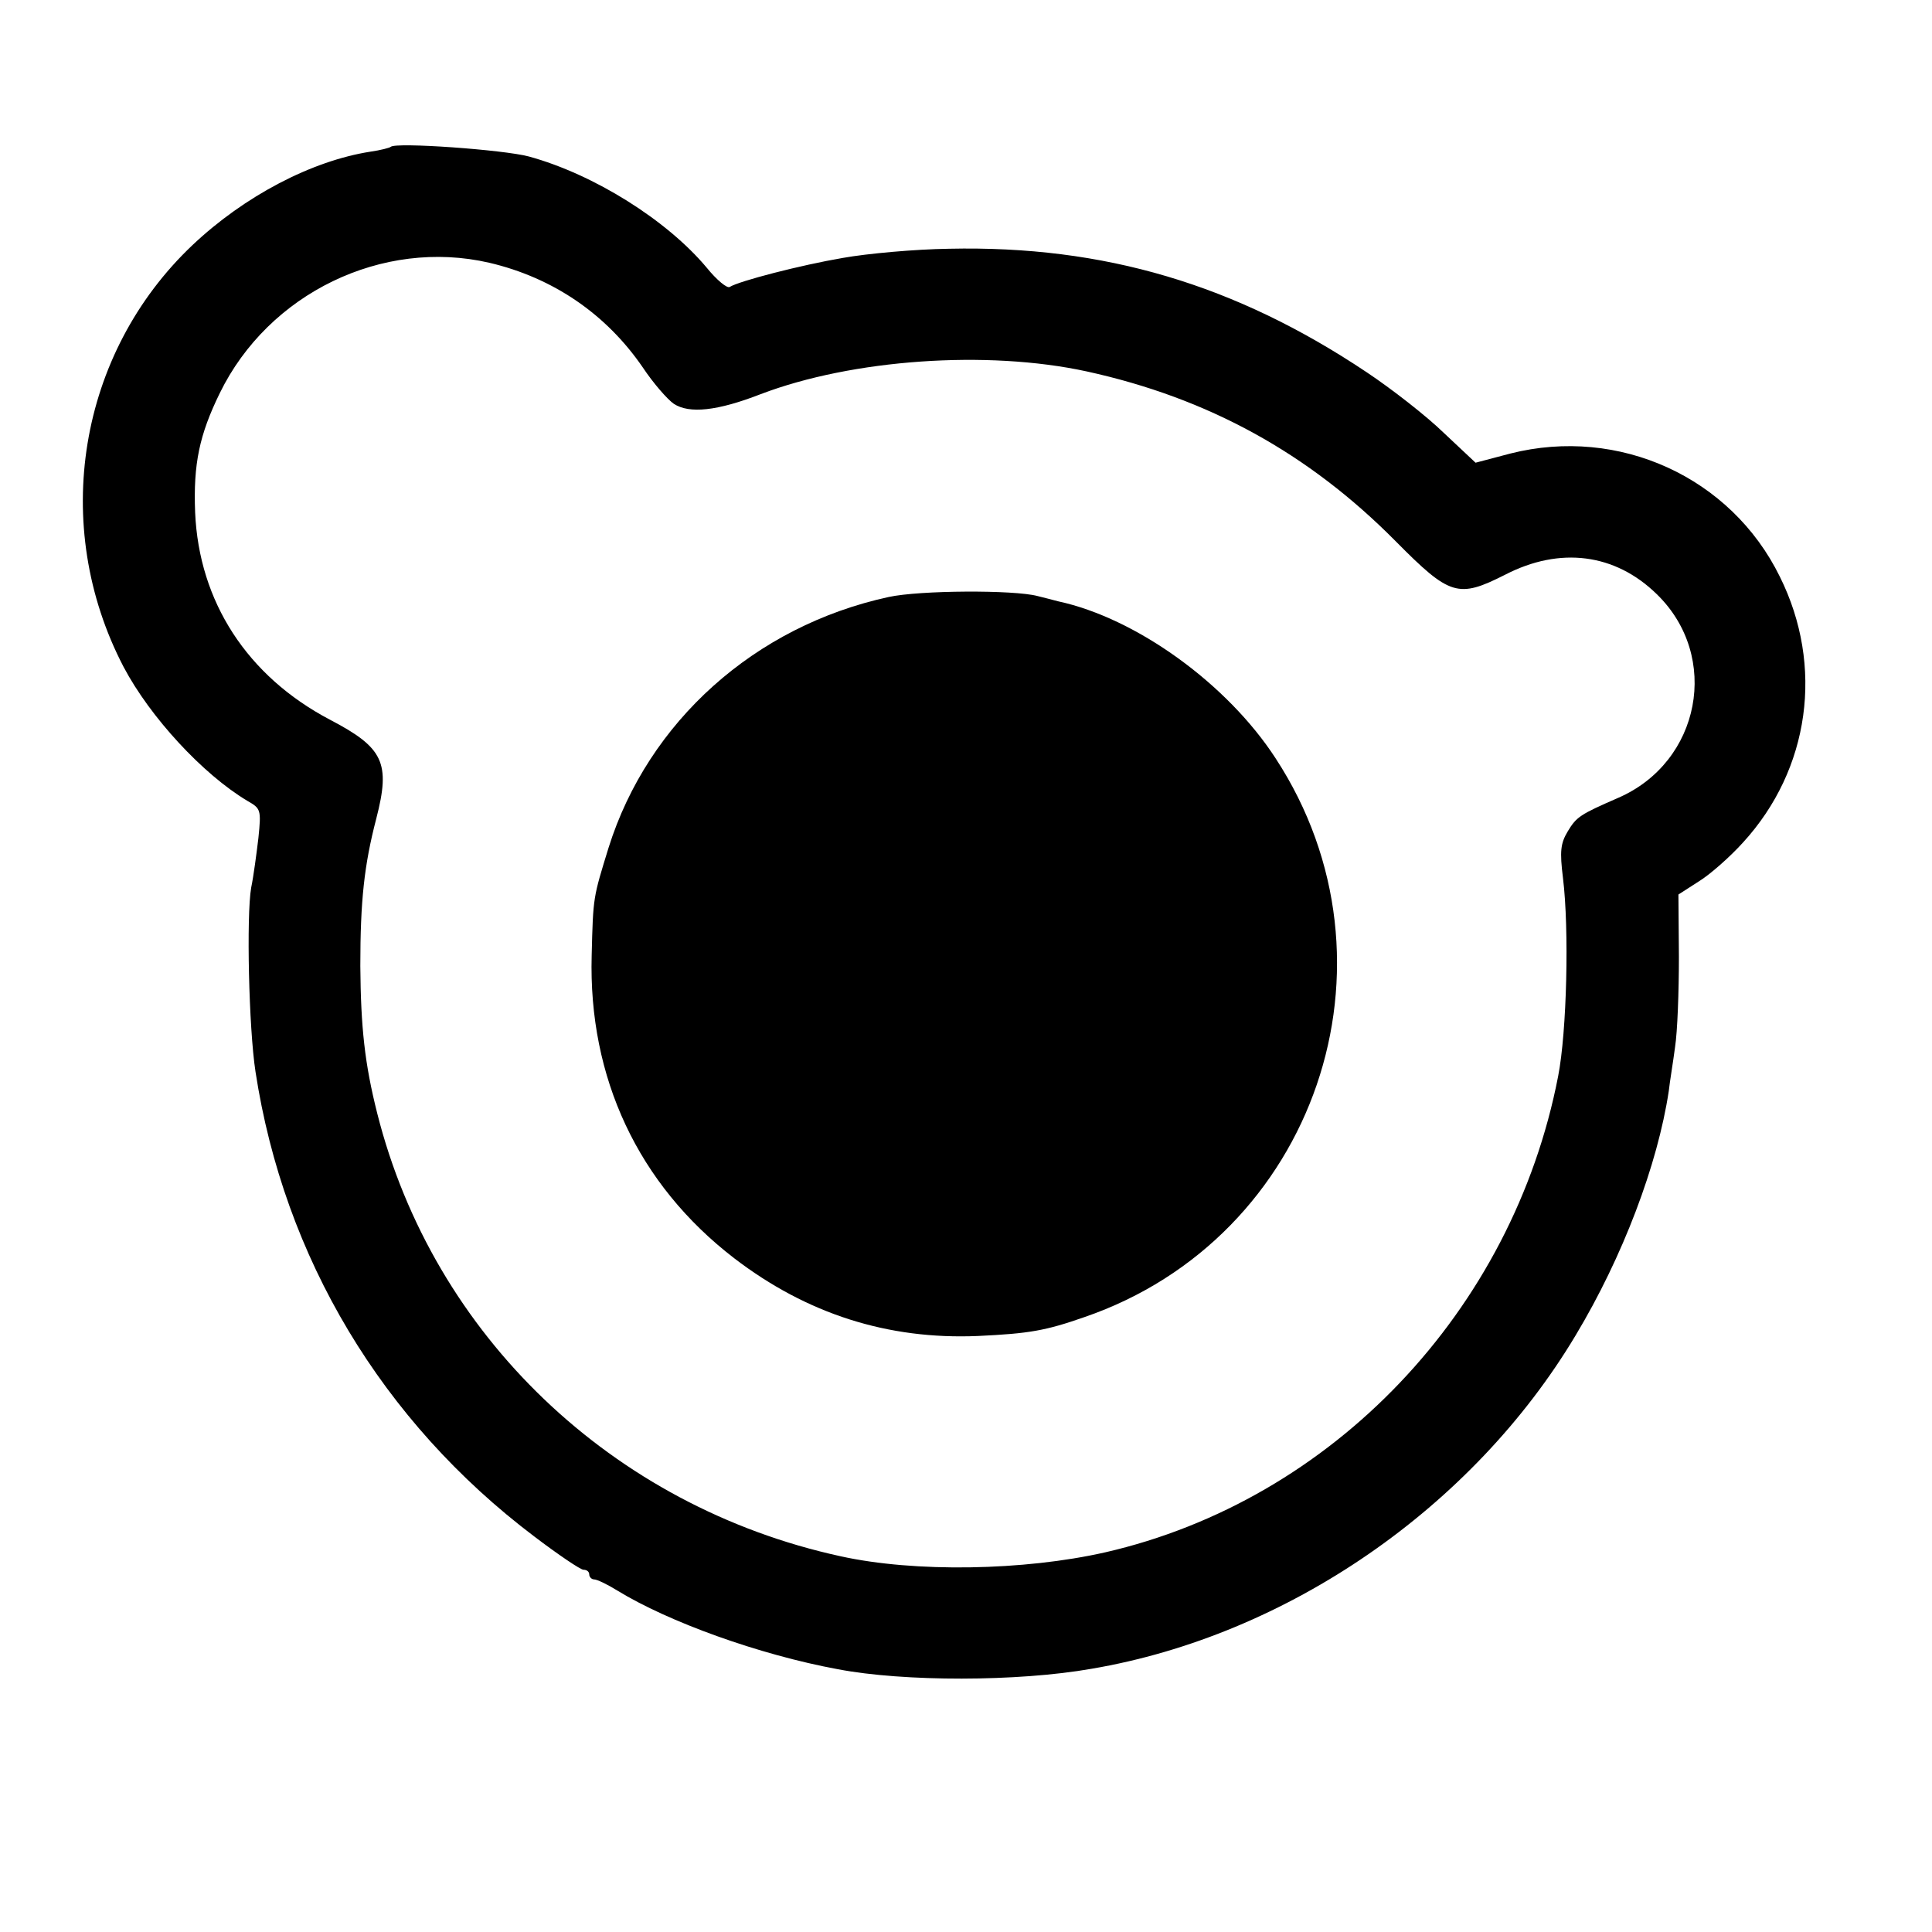 <?xml version="1.0" standalone="no"?>
<!DOCTYPE svg PUBLIC "-//W3C//DTD SVG 20010904//EN"
 "http://www.w3.org/TR/2001/REC-SVG-20010904/DTD/svg10.dtd">
<svg version="1.0" xmlns="http://www.w3.org/2000/svg"
 width="400pt" height="400pt" viewBox="0 0 400 400"
 preserveAspectRatio="xMidYMid meet">
<g transform="translate(0,400) scale(0.1,-0.1)"
fill="#000000" stroke="none">
<path d="M809 3696 c-2 -2 -21 -7 -42 -10 -122 -19 -261 -92 -368 -193 -237
-224 -296 -581 -143 -874 55 -104 164 -222 256 -277 28 -16 29 -18 23 -77 -4
-33 -10 -79 -15 -103 -10 -58 -5 -290 9 -381 59 -385 262 -724 577 -962 50
-38 96 -69 102 -69 7 0 12 -4 12 -10 0 -5 5 -10 10 -10 6 0 27 -10 48 -23 106
-65 294 -133 457 -163 136 -26 372 -26 525 1 406 69 789 334 1002 690 98 163
170 354 193 506 2 19 9 60 13 91 5 32 8 115 8 187 l-1 129 42 27 c23 14 65 51
92 81 138 151 168 365 76 550 -101 206 -333 312 -558 255 l-72 -19 -66 62
c-36 35 -108 91 -159 125 -272 182 -544 263 -865 256 -71 -1 -170 -10 -220
-19 -88 -15 -215 -48 -234 -60 -5 -4 -27 14 -48 40 -82 98 -233 193 -368 230
-52 14 -276 30 -286 20z m204 -240 c132 -31 242 -106 318 -217 22 -33 51 -66
64 -75 32 -21 90 -15 180 20 189 72 468 92 675 47 251 -55 459 -169 640 -352
112 -113 129 -118 226 -69 114 59 228 44 314 -40 133 -129 91 -348 -80 -422
-78 -34 -86 -39 -104 -69 -15 -25 -17 -41 -10 -97 13 -106 8 -318 -10 -410
-94 -486 -467 -878 -938 -986 -168 -38 -394 -42 -548 -8 -472 103 -843 457
-959 917 -26 103 -34 178 -35 305 0 135 8 209 33 305 30 116 15 147 -96 205
-171 90 -271 244 -279 429 -4 101 9 161 51 247 101 207 337 321 558 270z"/>
<path d="M1840 2764 c-277 -60 -498 -258 -580 -519 -32 -104 -32 -101 -35
-223 -7 -253 96 -474 295 -627 150 -115 318 -169 505 -161 106 5 140 11 220
39 478 164 673 733 396 1157 -100 154 -288 290 -450 325 -11 3 -31 8 -43 11
-49 13 -244 12 -308 -2z"/>
</g>
</svg>
